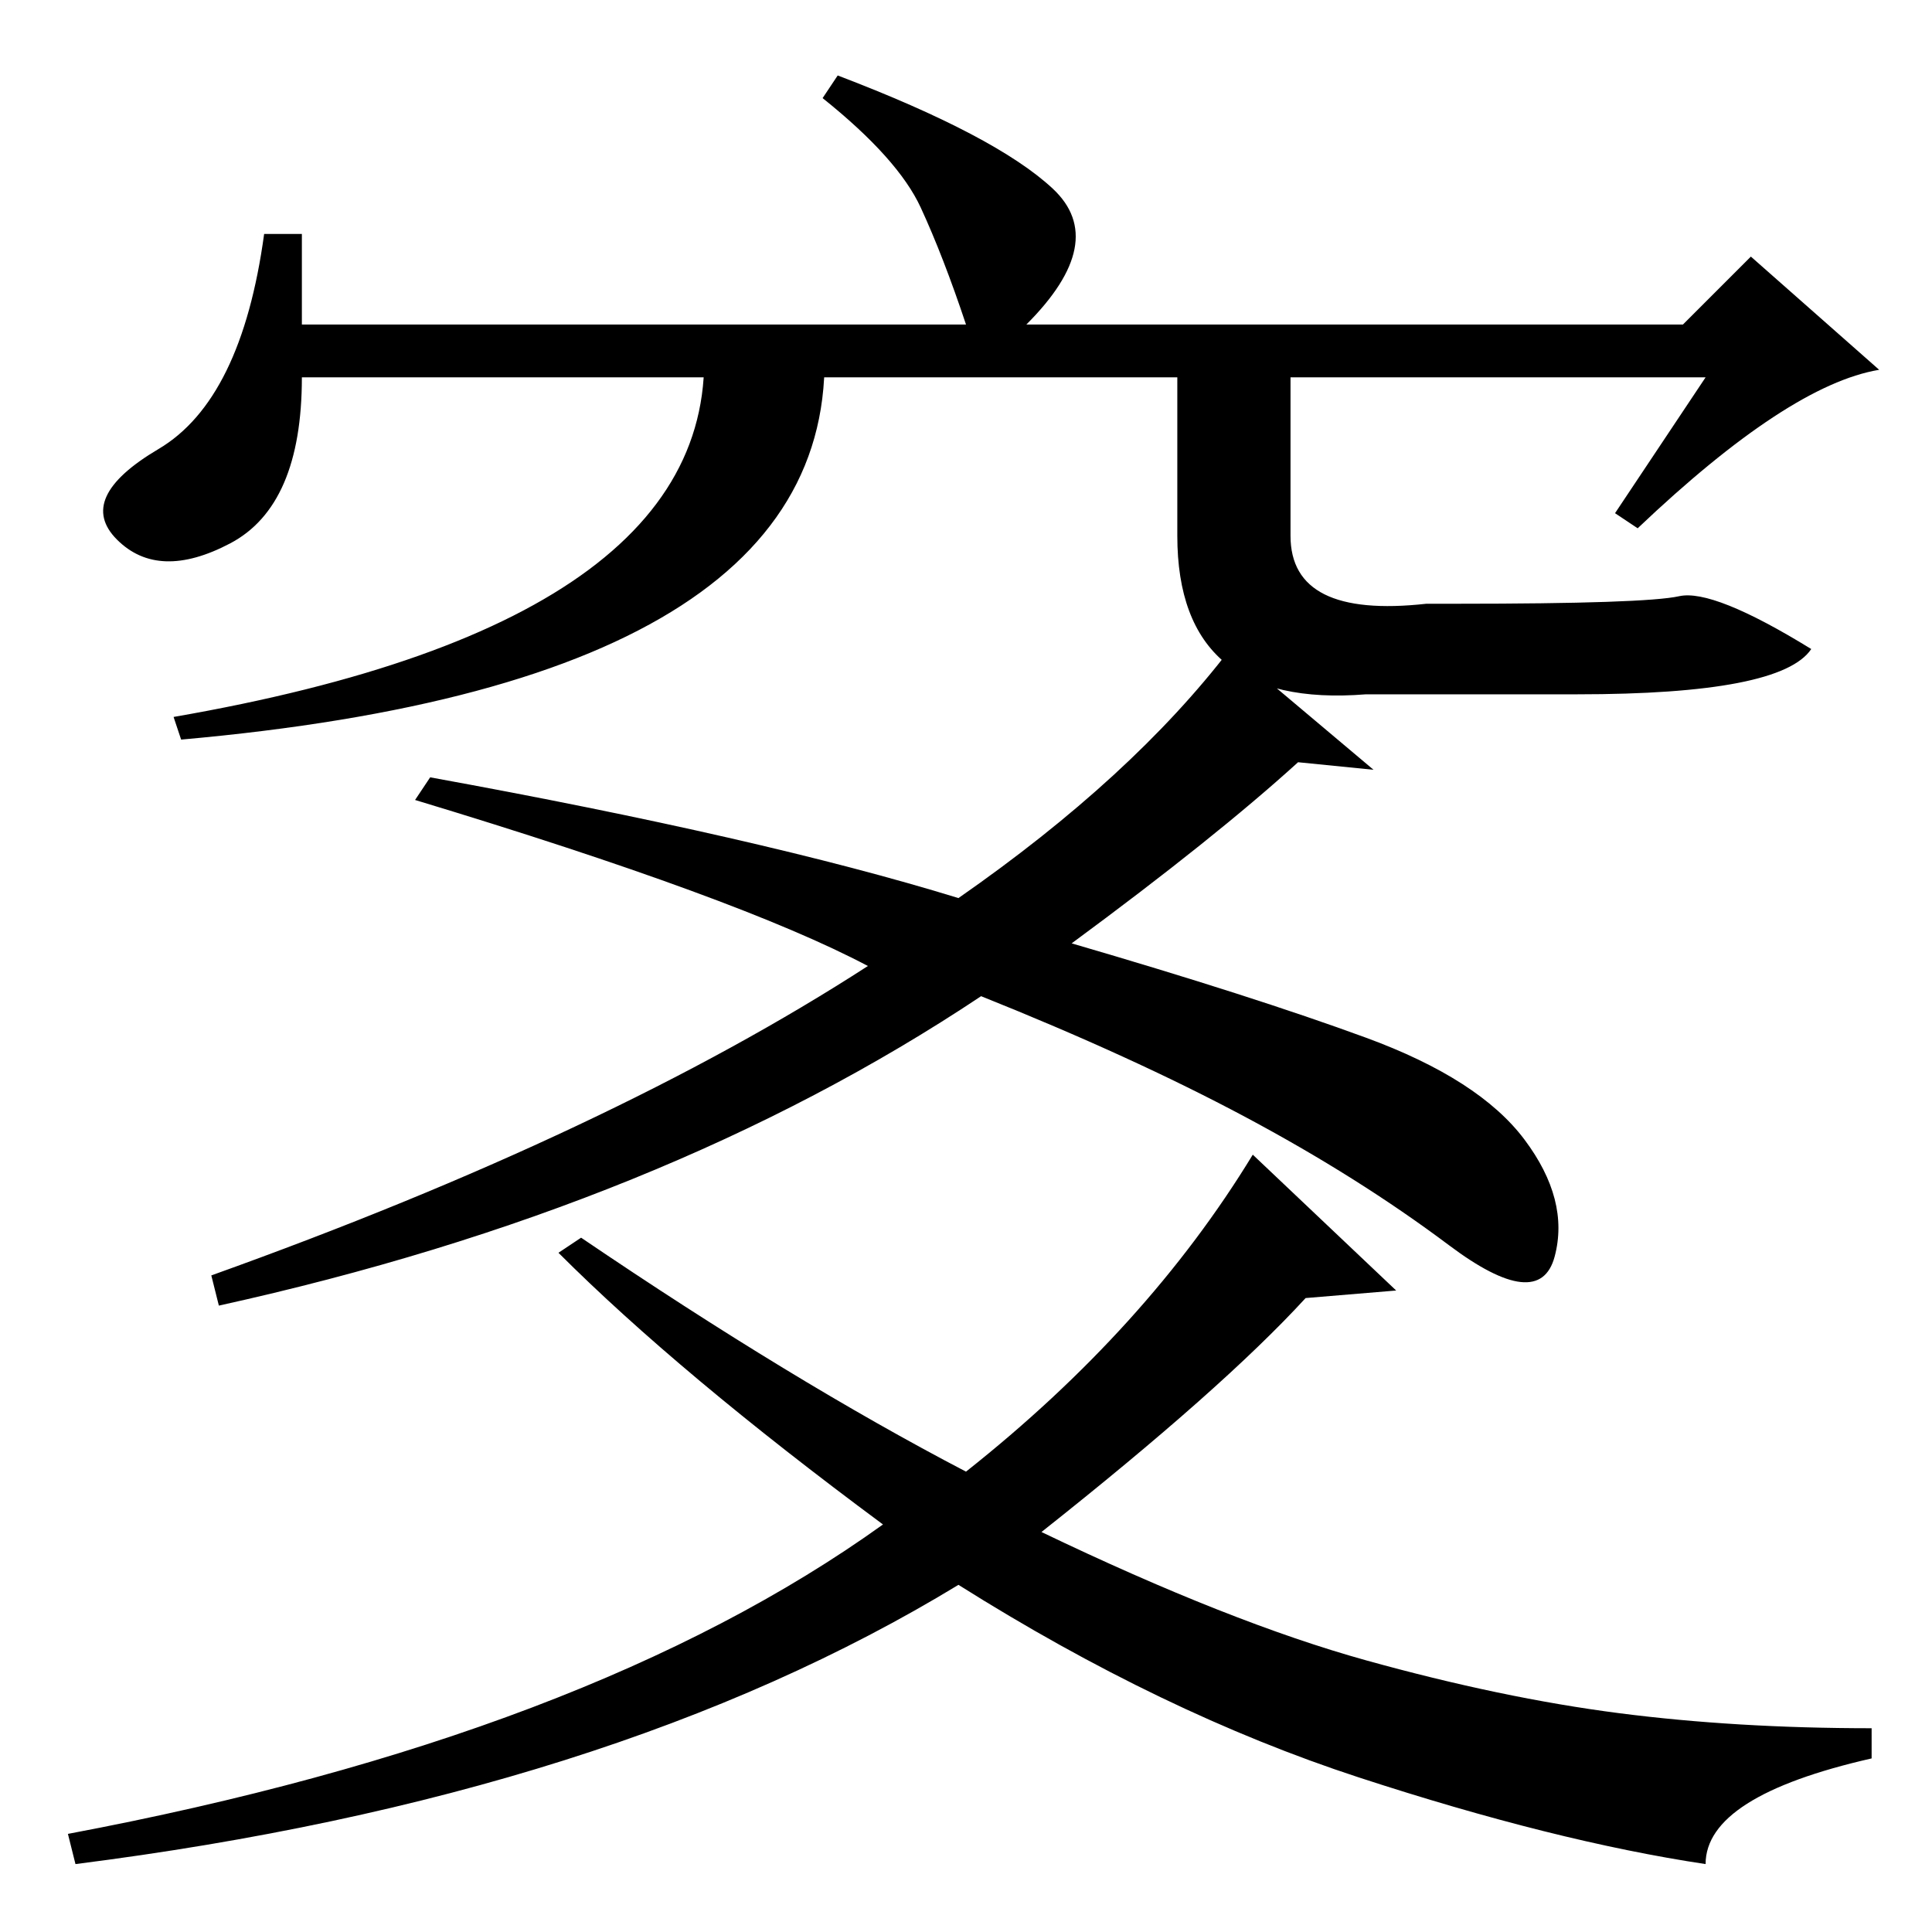 <?xml version="1.0" standalone="no"?>
<!DOCTYPE svg PUBLIC "-//W3C//DTD SVG 1.1//EN" "http://www.w3.org/Graphics/SVG/1.1/DTD/svg11.dtd" >
<svg xmlns="http://www.w3.org/2000/svg" xmlns:xlink="http://www.w3.org/1999/xlink" version="1.1" viewBox="0 -36 256 256">
  <g transform="matrix(1 0 0 -1 0 220)">
   <path fill="currentColor"
d="M142 131q24 -7 39 -12.5t21 -13.5t4 -15.5t-14 1.5t-27 17t-35 16q-42 -28 -101 -41l-1 4q53 19 87 41q-17 9 -60 22l2 3q44 -8 70 -16q23 16 36 33l19 -16l-10 1q-11 -10 -30 -24zM138 53q25 -12 43 -17t33.5 -7t33.5 -2v-4q-22 -5 -22 -14q-20 3 -46 11.5t-53 25.5
q-46 -28 -117 -37l-1 4q69 13 108 41q-27 20 -43 36l3 2q28 -19 51 -31q24 19 38 42l19 -18l-12 -1q-11 -12 -35 -31zM226 206h-186q0 -17 -9.5 -22t-15 0.5t5.5 12t14 28.5h5v-12h88q-3 9 -6 15.5t-13 14.5l2 3q21 -8 28.5 -15t-3.5 -18h87l9 9l17 -15q-12 -2 -32 -21l-3 2
zM93 213h16q5 -47 -85 -55l-1 3q75 13 70 52zM171 213v-28q0 -11 18 -9h4q25 0 29.5 1t17.5 -7q-4 -6 -31 -6h-28q-25 -2 -25 21v28h15z" />
  </g>

</svg>
